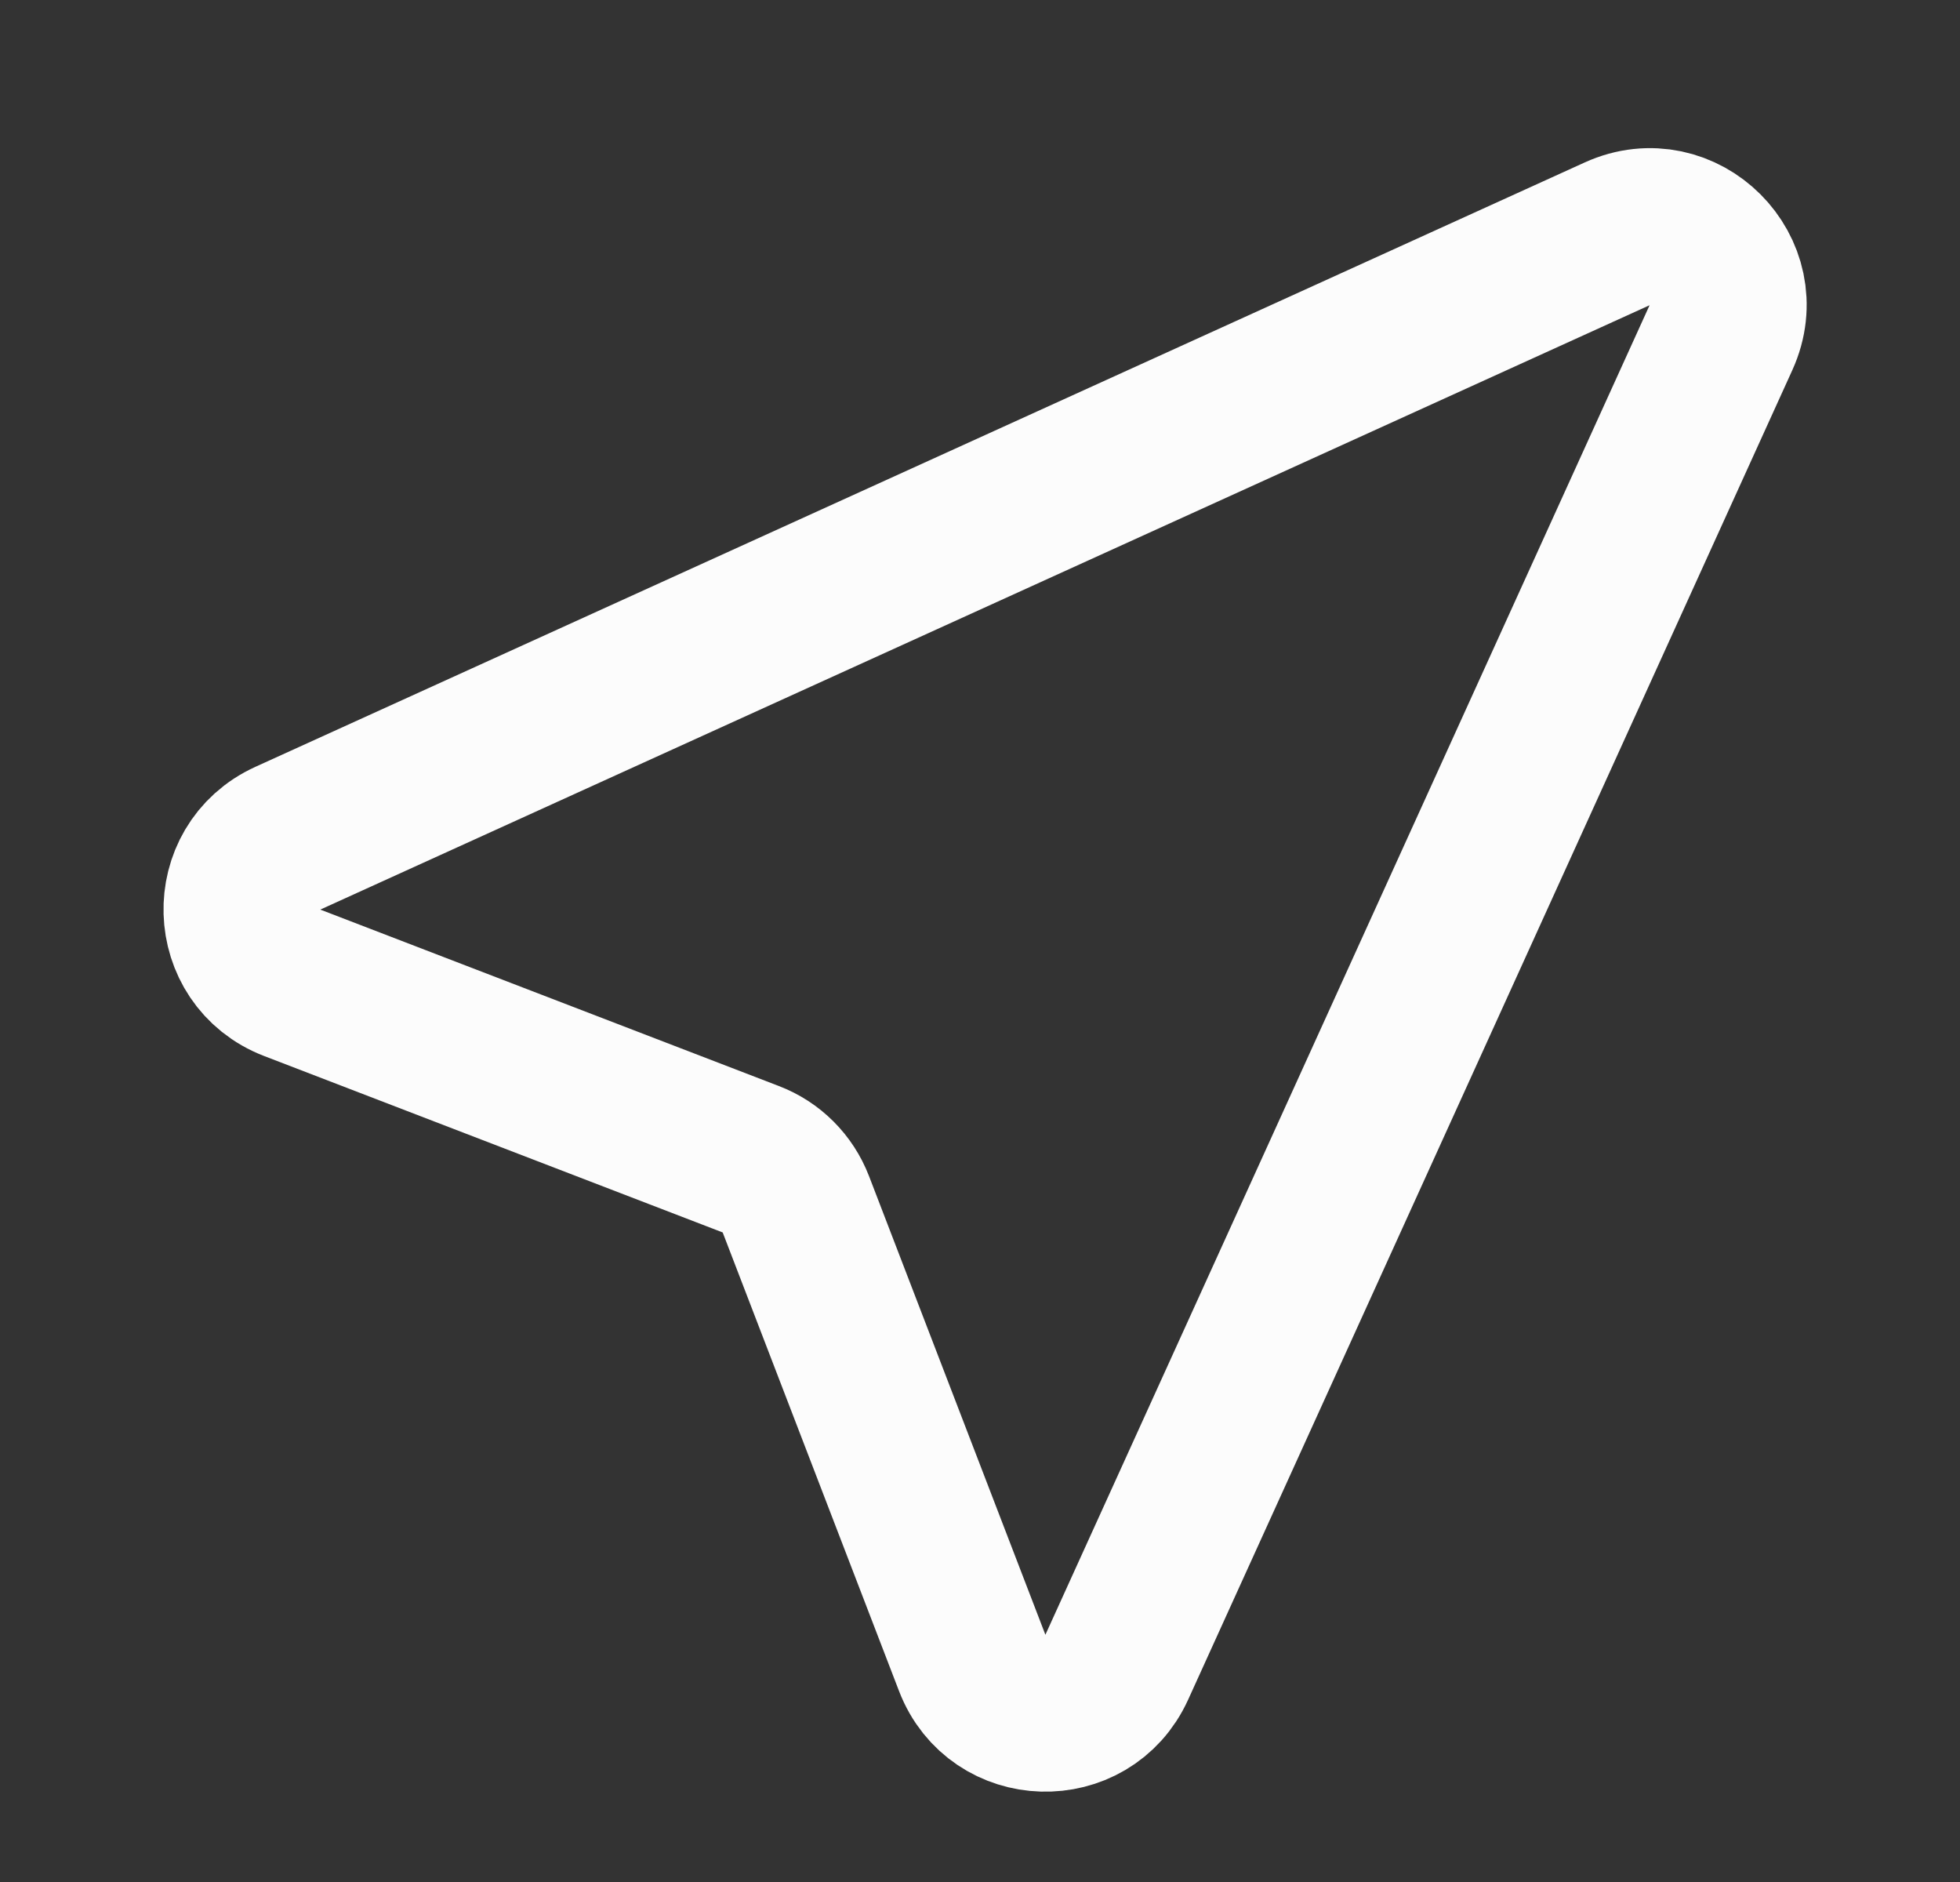 <svg width="25" height="24" viewBox="0 0 25 24" fill="none" xmlns="http://www.w3.org/2000/svg">
<rect x="0" y="0" width="25" height="24" fill="#333333" stroke="none"/>
<path d="M3.727 12.533C2.899 12.214 2.864 11.056 3.672 10.689L20.627 2.982C21.468 2.6 22.334 3.465 21.951 4.306L14.244 21.262C13.877 22.069 12.719 22.035 12.401 21.207L10.151 15.357C10.049 15.093 9.841 14.884 9.576 14.783L3.727 12.533Z" stroke="#FCFCFC" stroke-width="2"/>
</svg>
